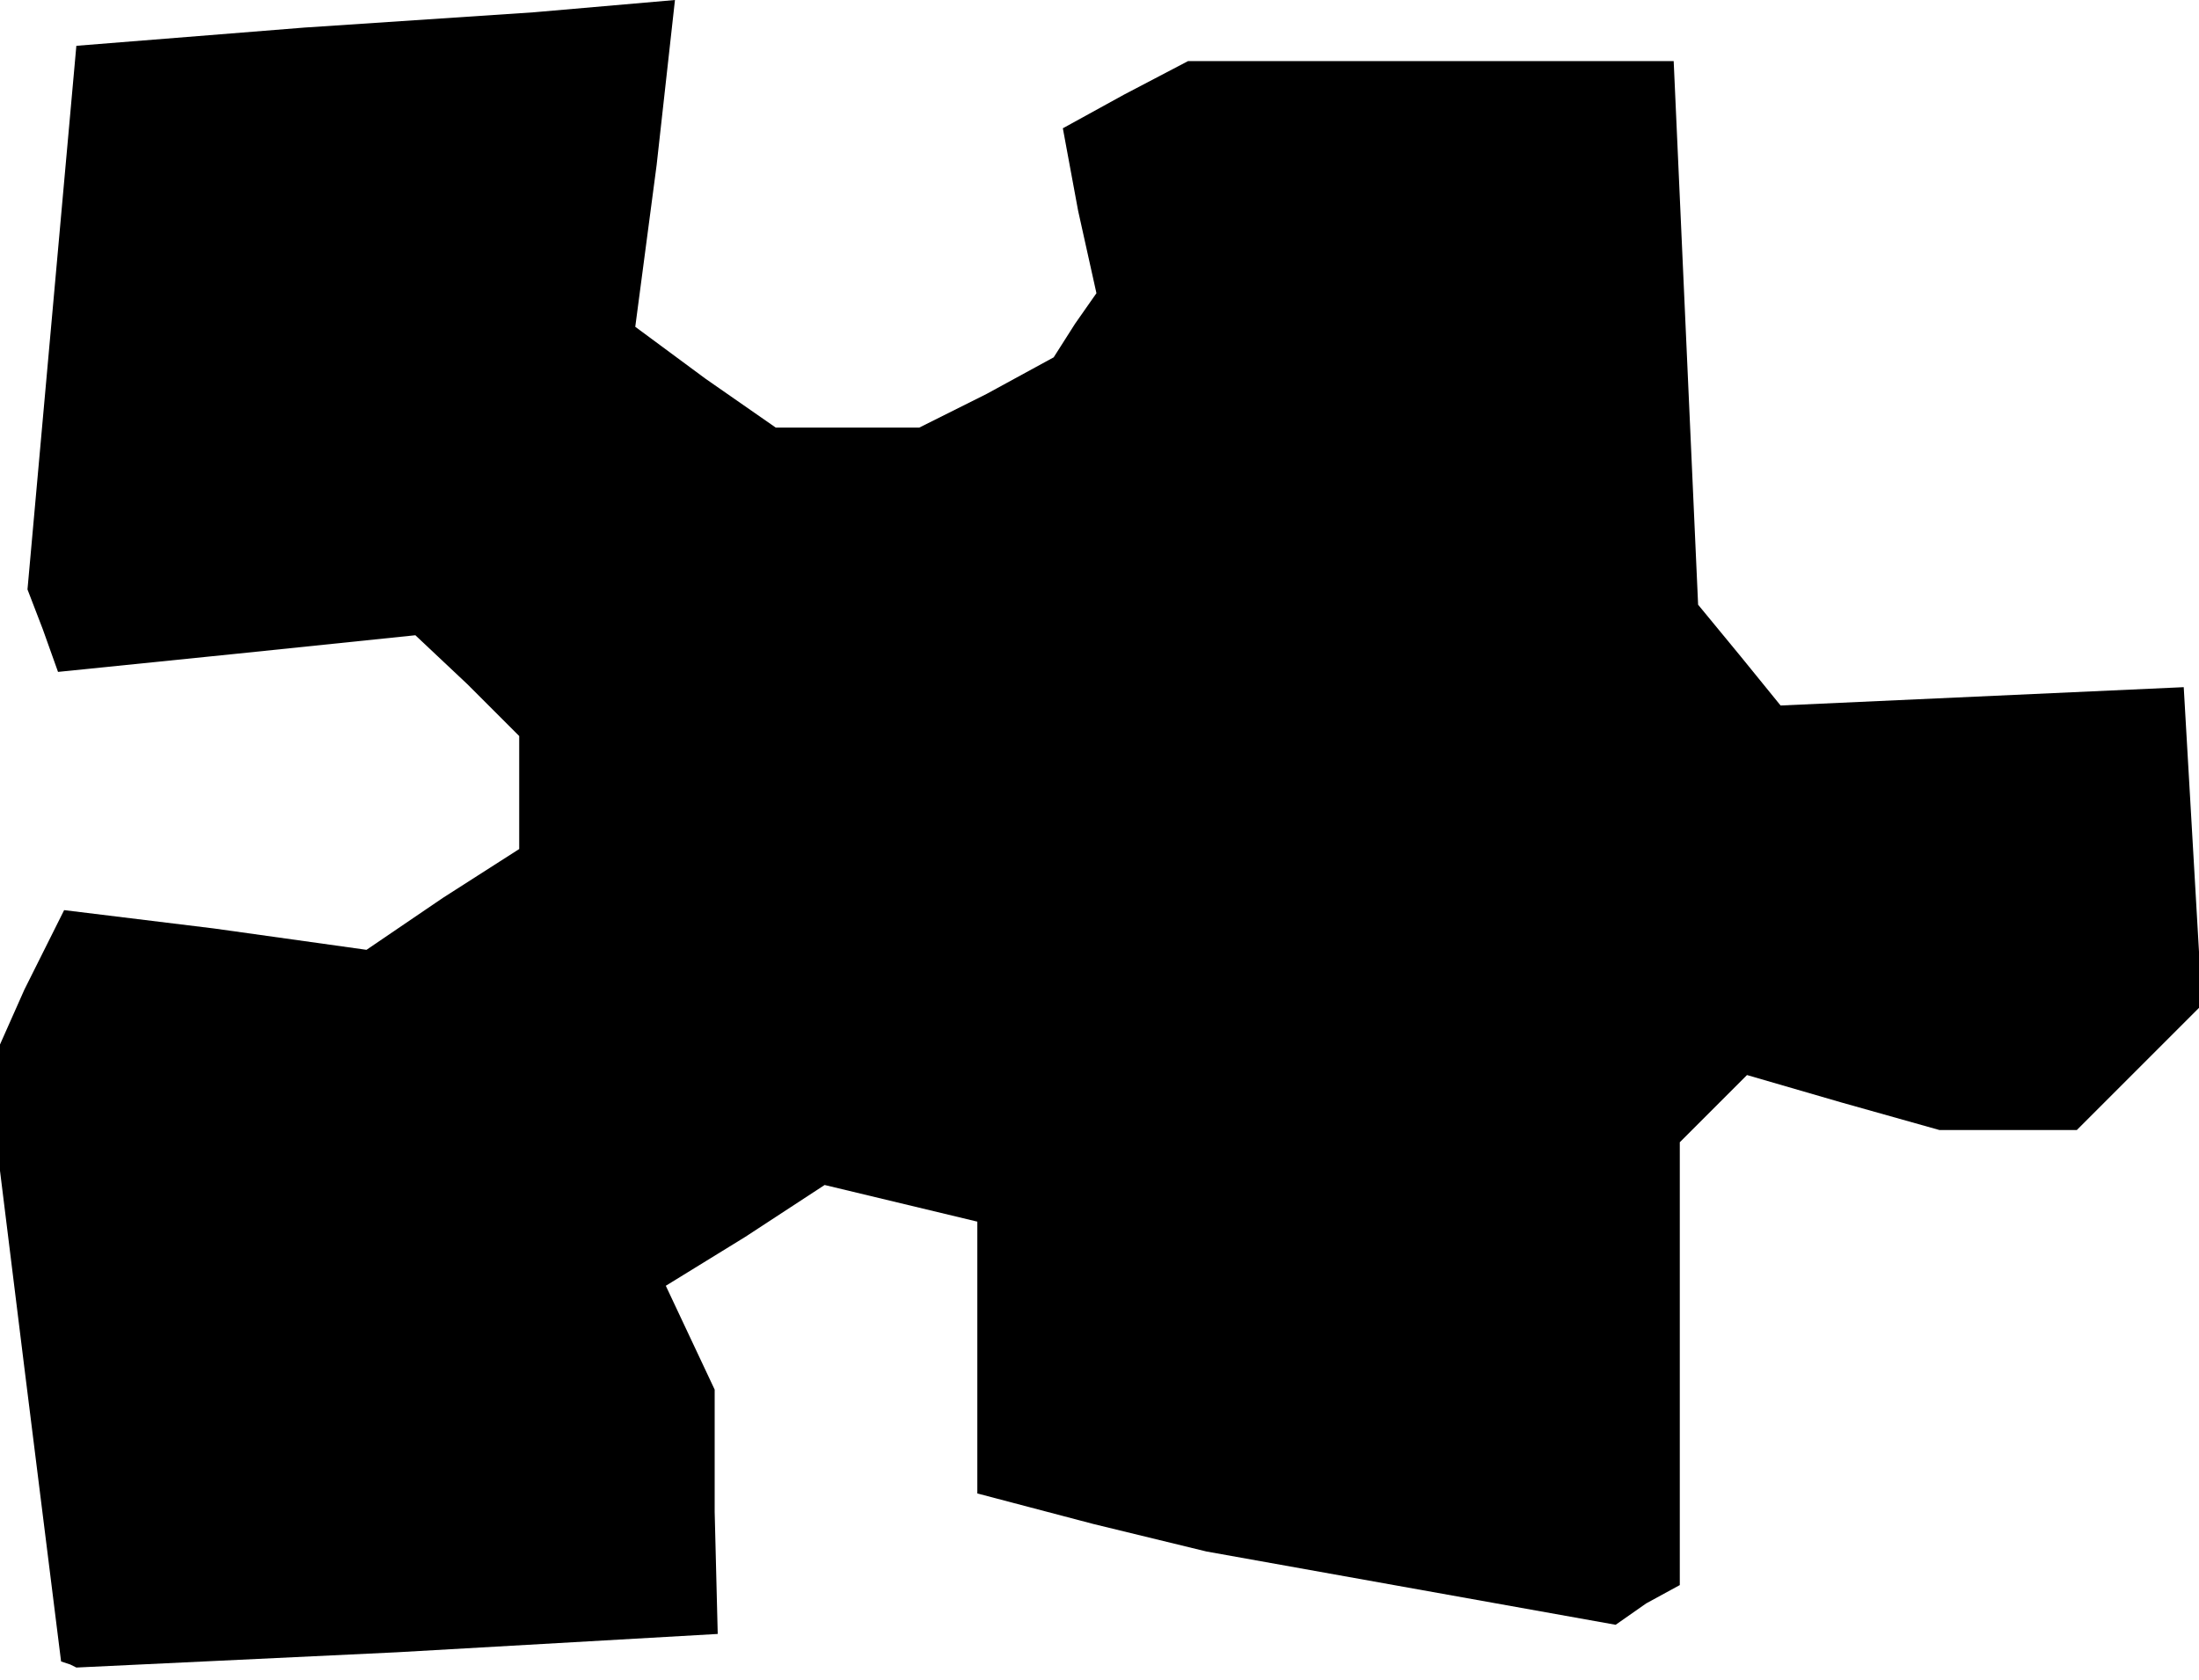 <?xml version="1.0" standalone="no"?>
<!DOCTYPE svg PUBLIC "-//W3C//DTD SVG 20010904//EN"
 "http://www.w3.org/TR/2001/REC-SVG-20010904/DTD/svg10.dtd">
<svg version="1.0" xmlns="http://www.w3.org/2000/svg"
 width="72pt" height="55pt" viewBox="0 0 72 55"
 preserveAspectRatio="xMidYMid meet">
<g transform="translate(0,55) scale(0.1,-0.1)"
fill="#000000" stroke="none">
<path d="M100 541 l-75 -6 -8 -89 -8 -89 5 -13 5 -14 59 6 58 6 17 -16 17 -17
0 -19 0 -18 -25 -16 -25 -17 -50 7 -49 6 -13 -26 -12 -27 12 -97 12 -96 3 -1
2 -1 105 5 105 6 -1 40 0 40 -8 17 -8 17 26 16 26 17 25 -6 25 -6 0 -45 0 -44
38 -10 37 -9 67 -12 67 -12 10 7 11 6 0 73 0 72 11 11 11 11 31 -9 32 -9 22 0
23 0 21 21 20 20 -3 52 -3 52 -66 -3 -66 -3 -13 16 -14 17 -4 89 -4 89 -80 0
-79 0 -21 -11 -20 -11 5 -27 6 -27 -7 -10 -7 -11 -22 -12 -22 -11 -23 0 -24 0
-23 16 -23 17 7 53 6 54 -23 -2 -23 -2 -75 -5z"/>
</g>
</svg>
